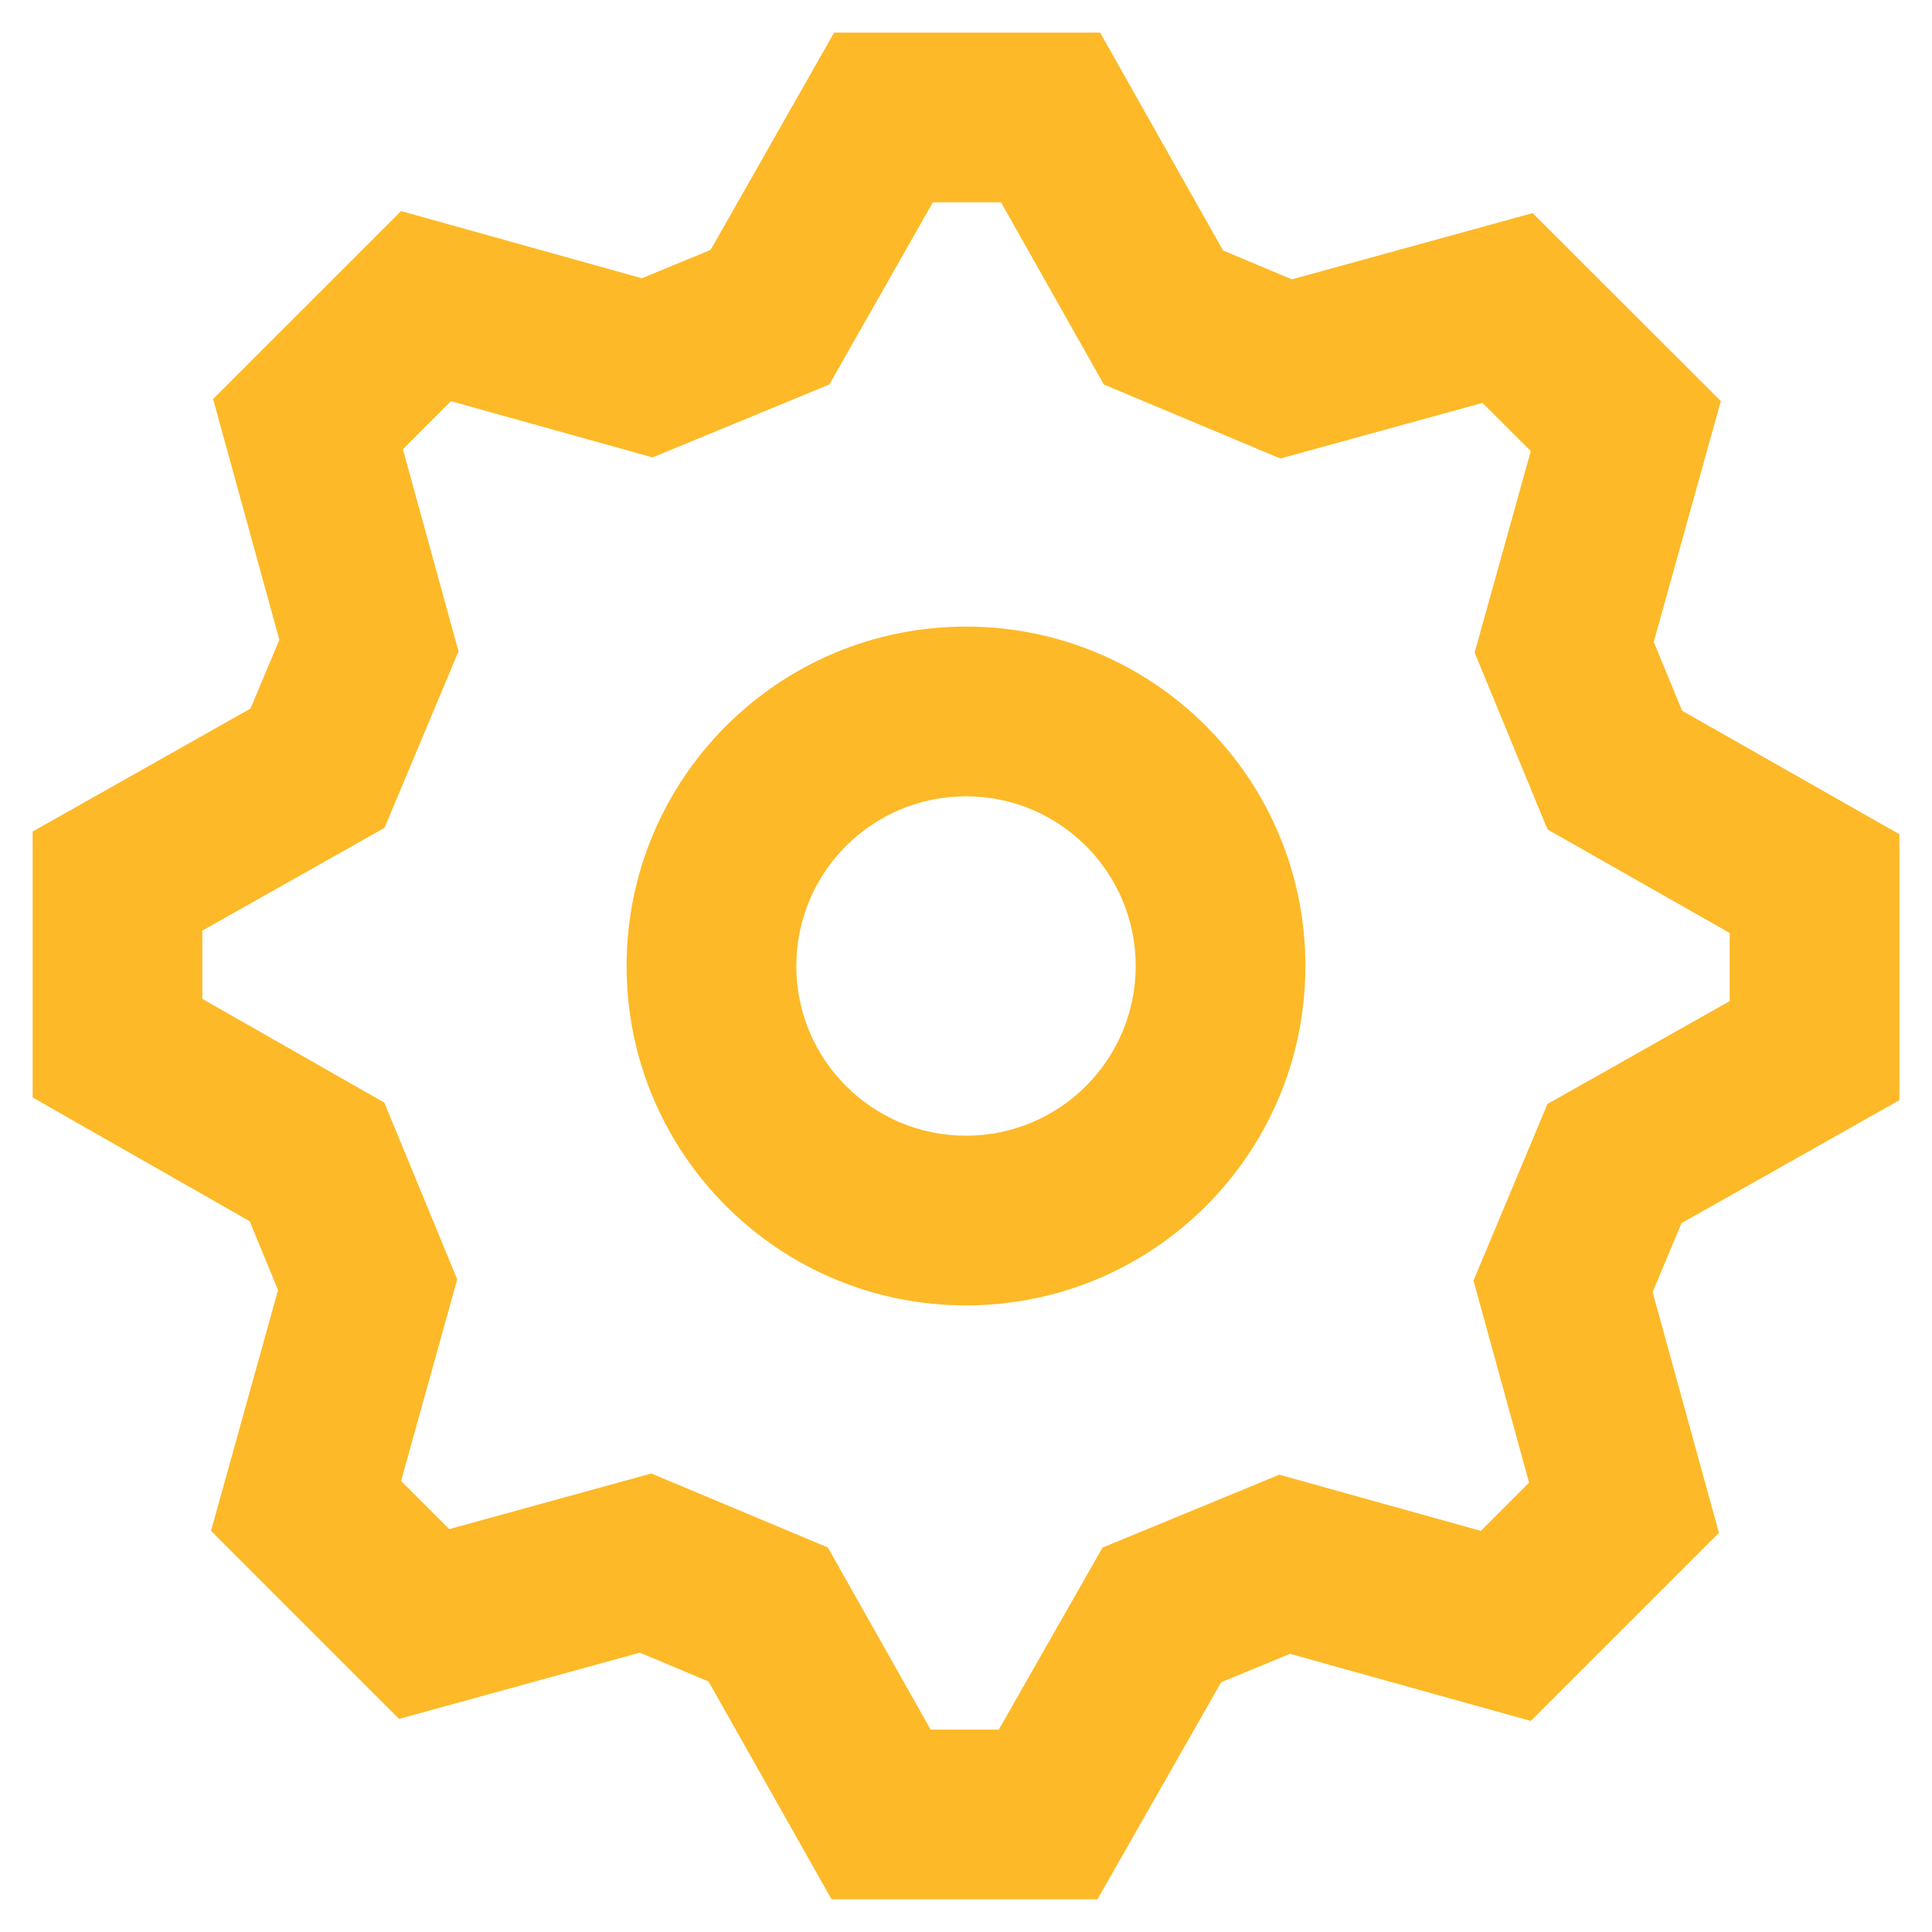 <svg width="37" height="37" viewBox="0 0 37 37" fill="none" xmlns="http://www.w3.org/2000/svg">
<path fill-rule="evenodd" clip-rule="evenodd" d="M29.316 32.958L32.919 29.355L31.65 24.745L32.203 23.424L36.375 21.07V15.976L32.215 13.612L31.671 12.294L32.956 7.681L29.351 4.081L24.741 5.35L23.423 4.797L21.069 0.625H15.974L13.61 4.785L12.292 5.329L7.681 4.042L4.081 7.642L5.35 12.253L4.797 13.57L0.625 15.925V21.018L4.781 23.387L5.325 24.706L4.041 29.318L7.642 32.919L12.253 31.65L13.57 32.203L15.925 36.373H21.018L23.386 32.217L24.705 31.673L29.316 32.958ZM29.636 21.142L28.219 24.525L29.284 28.394L28.36 29.318L24.5 28.242L21.115 29.638L19.129 33.123H17.822L15.854 29.636L12.474 28.219L8.603 29.284L7.681 28.362L8.756 24.501L7.36 21.116L3.875 19.13V17.822L7.364 15.854L8.781 12.474L7.716 8.603L8.636 7.683L12.497 8.76L15.883 7.363L17.865 3.875H19.171L21.14 7.364L24.52 8.781L28.391 7.716L29.316 8.639L28.241 12.499L29.637 15.885L33.125 17.867V19.173L29.636 21.142ZM18.5 25C14.91 25 12 22.09 12 18.5C12 14.91 14.91 12 18.5 12C22.09 12 25 14.91 25 18.5C25 22.09 22.09 25 18.5 25ZM21.75 18.5C21.75 20.295 20.295 21.75 18.5 21.75C16.705 21.75 15.25 20.295 15.25 18.5C15.25 16.705 16.705 15.25 18.5 15.25C20.295 15.25 21.75 16.705 21.75 18.5Z" fill="#FDB927"/>
</svg>
